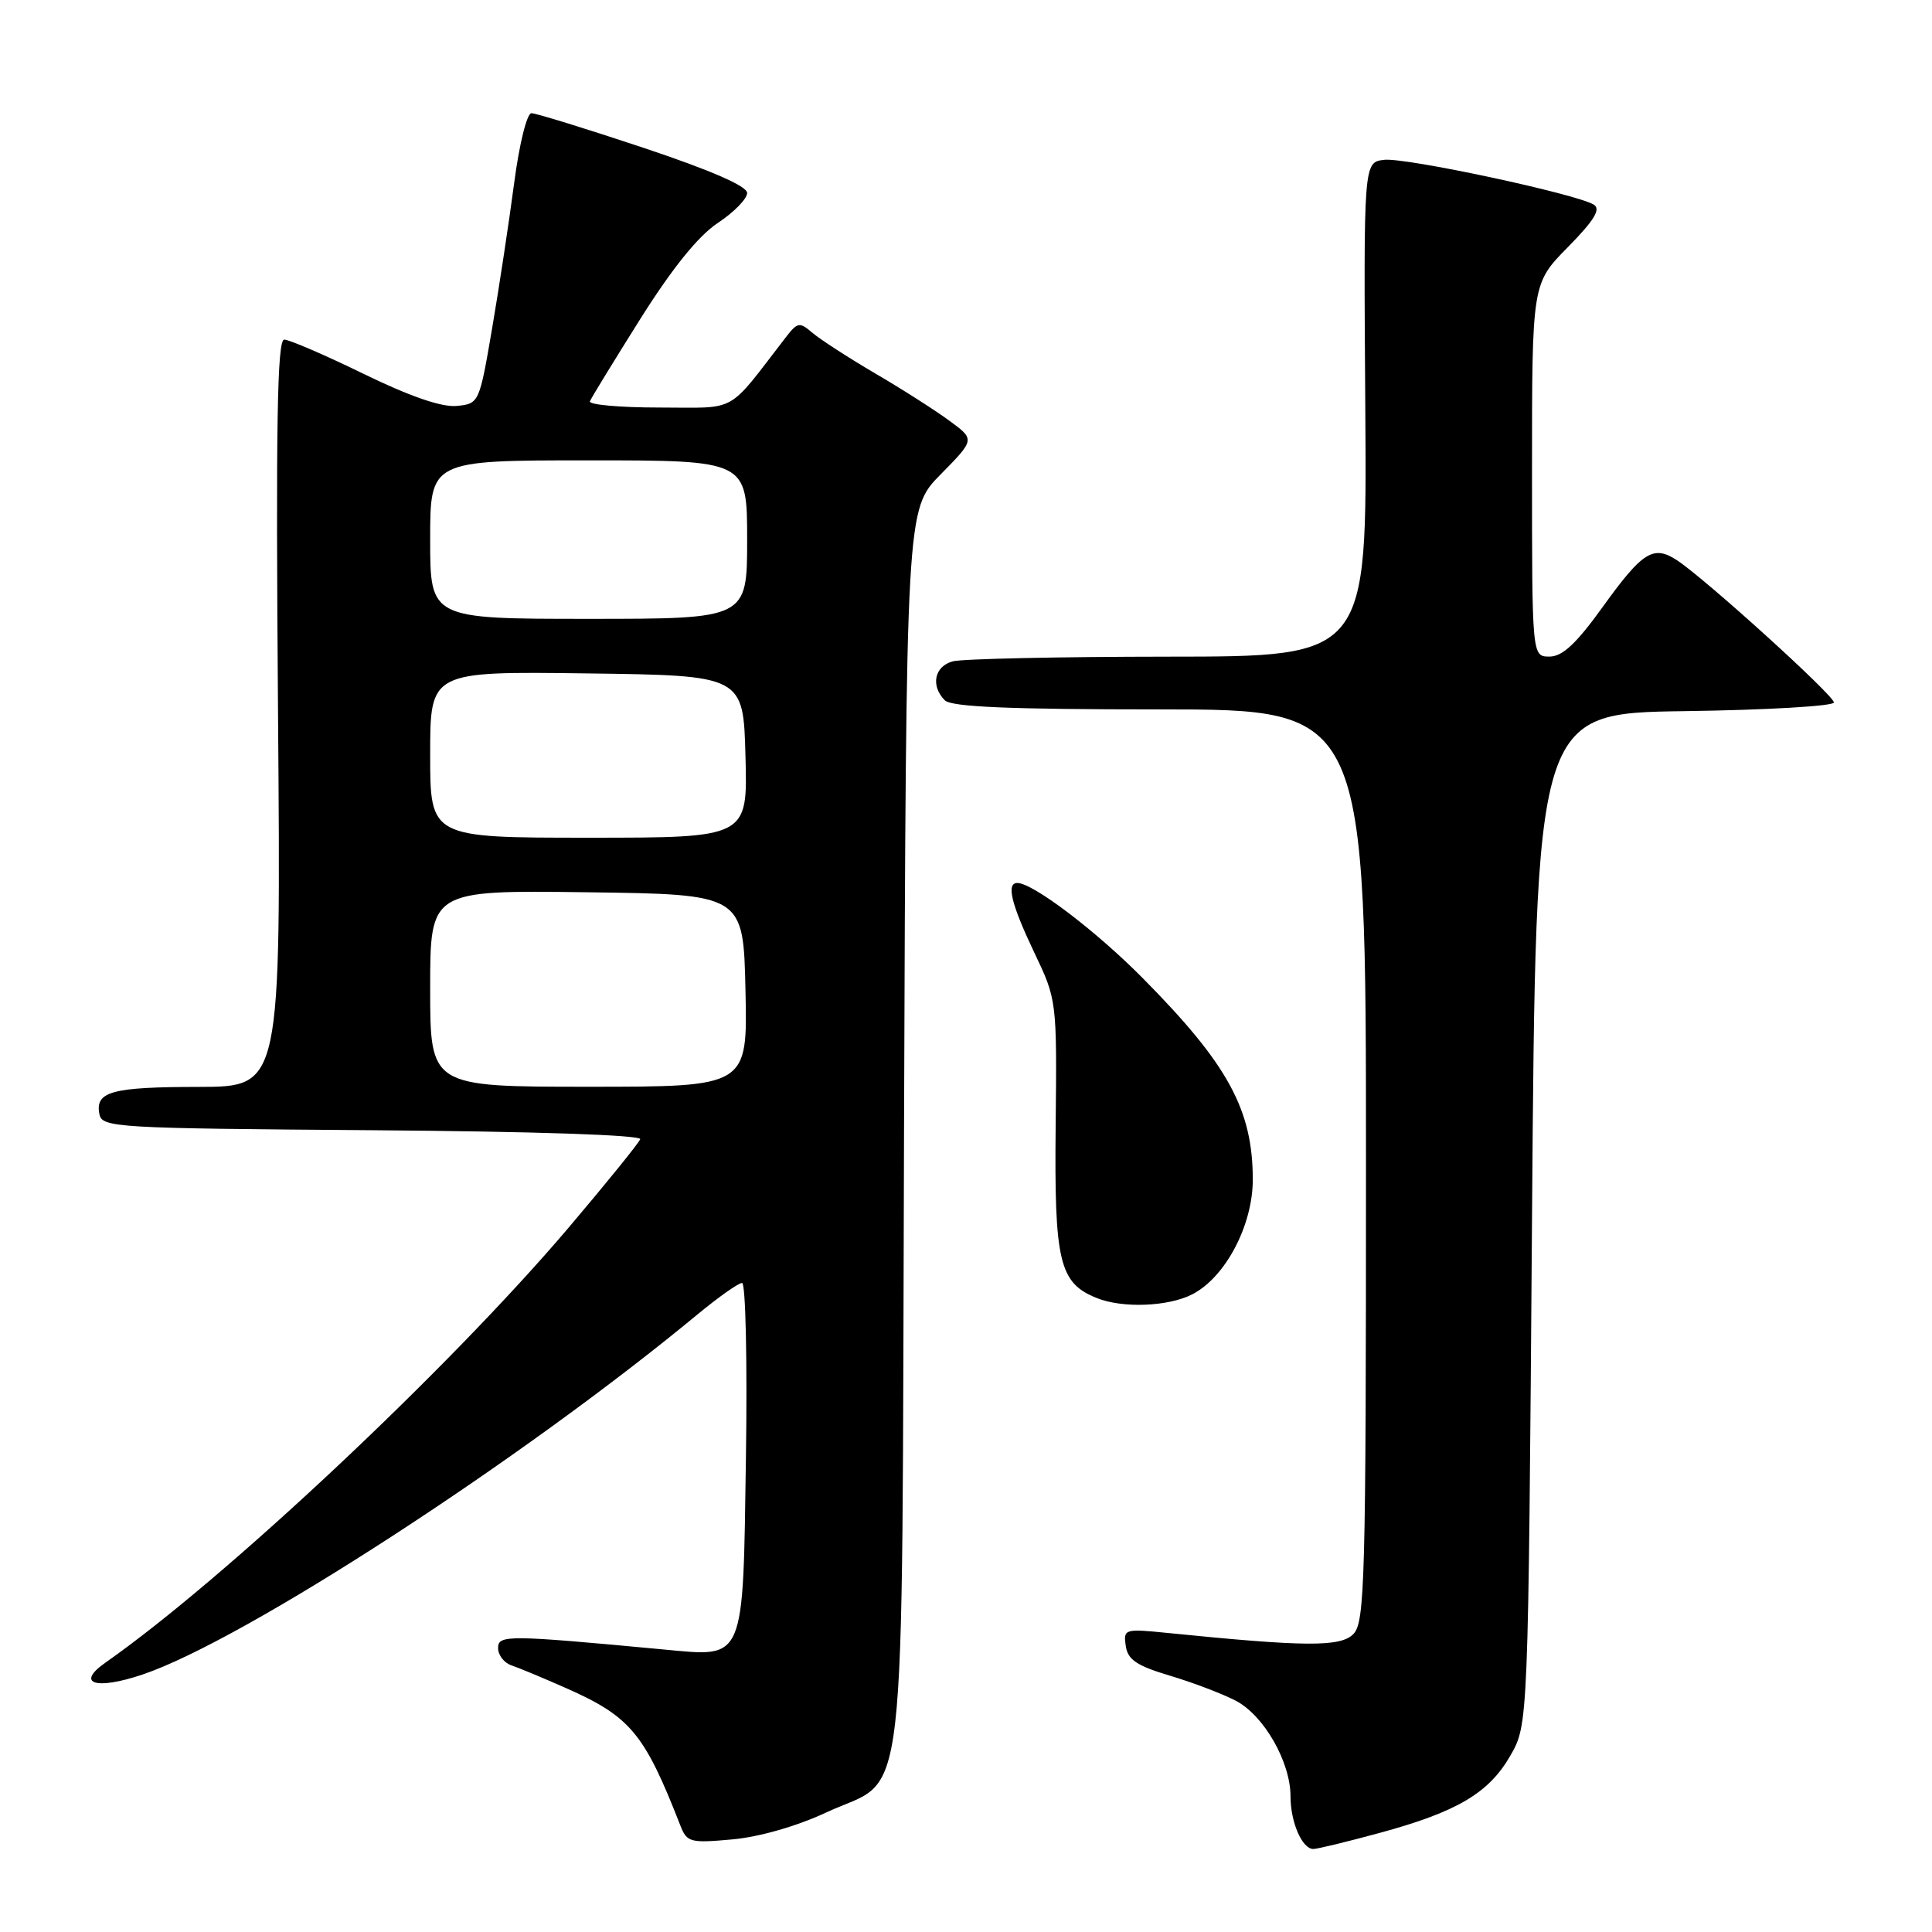 <?xml version="1.0" encoding="UTF-8" standalone="no"?>
<!DOCTYPE svg PUBLIC "-//W3C//DTD SVG 1.1//EN" "http://www.w3.org/Graphics/SVG/1.1/DTD/svg11.dtd" >
<svg xmlns="http://www.w3.org/2000/svg" xmlns:xlink="http://www.w3.org/1999/xlink" version="1.1" viewBox="0 0 256 256">
 <g >
 <path fill="currentColor"
d=" M 182.74 242.89 C 193.06 240.09 197.28 237.60 200.13 232.63 C 202.50 228.50 202.50 228.50 203.00 161.50 C 203.50 94.50 203.50 94.50 223.25 94.23 C 234.11 94.08 243.00 93.56 243.00 93.08 C 243.00 92.14 226.07 76.80 222.26 74.27 C 219.09 72.17 217.67 73.05 212.34 80.46 C 208.87 85.28 207.03 87.00 205.32 87.00 C 203.00 87.00 203.00 87.00 203.00 62.28 C 203.00 37.57 203.00 37.57 207.75 32.75 C 211.25 29.19 212.15 27.71 211.19 27.12 C 208.88 25.69 186.21 20.84 183.40 21.18 C 180.68 21.50 180.68 21.50 180.91 54.25 C 181.14 87.00 181.14 87.00 154.82 87.01 C 140.34 87.02 127.49 87.30 126.25 87.63 C 123.81 88.28 123.28 90.88 125.20 92.80 C 126.07 93.67 133.80 94.00 153.70 94.00 C 181.00 94.00 181.00 94.00 181.00 154.43 C 181.00 209.62 180.85 215.00 179.32 216.53 C 177.61 218.25 173.00 218.22 154.67 216.37 C 149.01 215.80 148.84 215.85 149.17 218.09 C 149.43 219.92 150.62 220.72 155.00 222.03 C 158.03 222.93 161.96 224.43 163.74 225.35 C 167.47 227.29 171.00 233.46 171.00 238.03 C 171.00 241.45 172.54 245.00 174.02 245.00 C 174.55 245.00 178.47 244.05 182.74 242.89 Z  M 109.42 240.19 C 120.45 235.02 119.46 243.70 119.79 149.54 C 120.07 67.50 120.07 67.50 124.63 62.87 C 129.19 58.24 129.19 58.24 125.84 55.78 C 124.00 54.42 119.58 51.59 116.00 49.50 C 112.42 47.40 108.67 44.97 107.65 44.10 C 105.95 42.64 105.68 42.69 104.15 44.66 C 96.18 54.98 97.94 54.00 87.37 54.00 C 82.13 54.00 77.98 53.63 78.17 53.17 C 78.35 52.71 81.37 47.79 84.87 42.22 C 89.11 35.49 92.54 31.25 95.12 29.54 C 97.25 28.13 99.00 26.34 99.00 25.57 C 99.00 24.66 94.20 22.57 85.25 19.58 C 77.69 17.06 71.01 15.00 70.42 15.00 C 69.82 15.00 68.81 19.07 68.13 24.25 C 67.46 29.34 66.15 38.00 65.21 43.50 C 63.51 53.44 63.48 53.50 60.50 53.79 C 58.53 53.98 54.30 52.52 48.18 49.54 C 43.06 47.04 38.32 45.00 37.66 45.00 C 36.73 45.00 36.54 56.34 36.84 94.50 C 37.23 144.00 37.23 144.00 26.37 144.02 C 14.79 144.03 12.59 144.63 13.17 147.62 C 13.51 149.41 15.20 149.51 49.34 149.76 C 70.83 149.92 85.03 150.40 84.83 150.95 C 84.65 151.46 80.36 156.75 75.31 162.71 C 59.43 181.40 29.81 209.21 13.98 220.30 C 9.97 223.11 12.68 223.98 18.90 221.88 C 32.31 217.35 69.13 193.45 92.48 174.12 C 95.22 171.86 97.85 170.00 98.33 170.00 C 98.80 170.00 99.03 180.39 98.84 193.08 C 98.44 220.39 98.78 219.58 88.00 218.57 C 67.20 216.62 66.00 216.61 66.00 218.38 C 66.00 219.31 66.79 220.33 67.75 220.66 C 68.71 220.98 71.97 222.34 75.00 223.68 C 83.54 227.46 85.38 229.67 90.15 241.89 C 91.02 244.12 91.45 244.24 97.04 243.73 C 100.60 243.41 105.58 241.98 109.42 240.19 Z  M 158.01 171.49 C 162.38 169.23 166.00 162.36 166.00 156.31 C 166.00 147.03 162.71 141.01 151.40 129.59 C 145.20 123.33 136.86 117.00 134.80 117.00 C 133.31 117.00 133.99 119.79 137.02 126.16 C 140.04 132.49 140.05 132.52 139.88 149.20 C 139.69 167.21 140.36 170.00 145.31 171.99 C 148.75 173.38 154.83 173.14 158.01 171.49 Z  M 57.00 130.98 C 57.00 117.96 57.00 117.96 77.75 118.23 C 98.50 118.50 98.50 118.50 98.78 131.25 C 99.06 144.00 99.06 144.00 78.03 144.00 C 57.00 144.00 57.00 144.00 57.00 130.98 Z  M 57.00 99.98 C 57.00 88.96 57.00 88.96 77.75 89.23 C 98.50 89.50 98.50 89.50 98.78 100.25 C 99.07 111.00 99.07 111.00 78.03 111.00 C 57.00 111.00 57.00 111.00 57.00 99.98 Z  M 57.00 71.50 C 57.00 61.00 57.00 61.00 78.00 61.00 C 99.00 61.00 99.00 61.00 99.00 71.50 C 99.00 82.00 99.00 82.00 78.00 82.00 C 57.00 82.00 57.00 82.00 57.00 71.50 Z "/>
</g>
</svg>